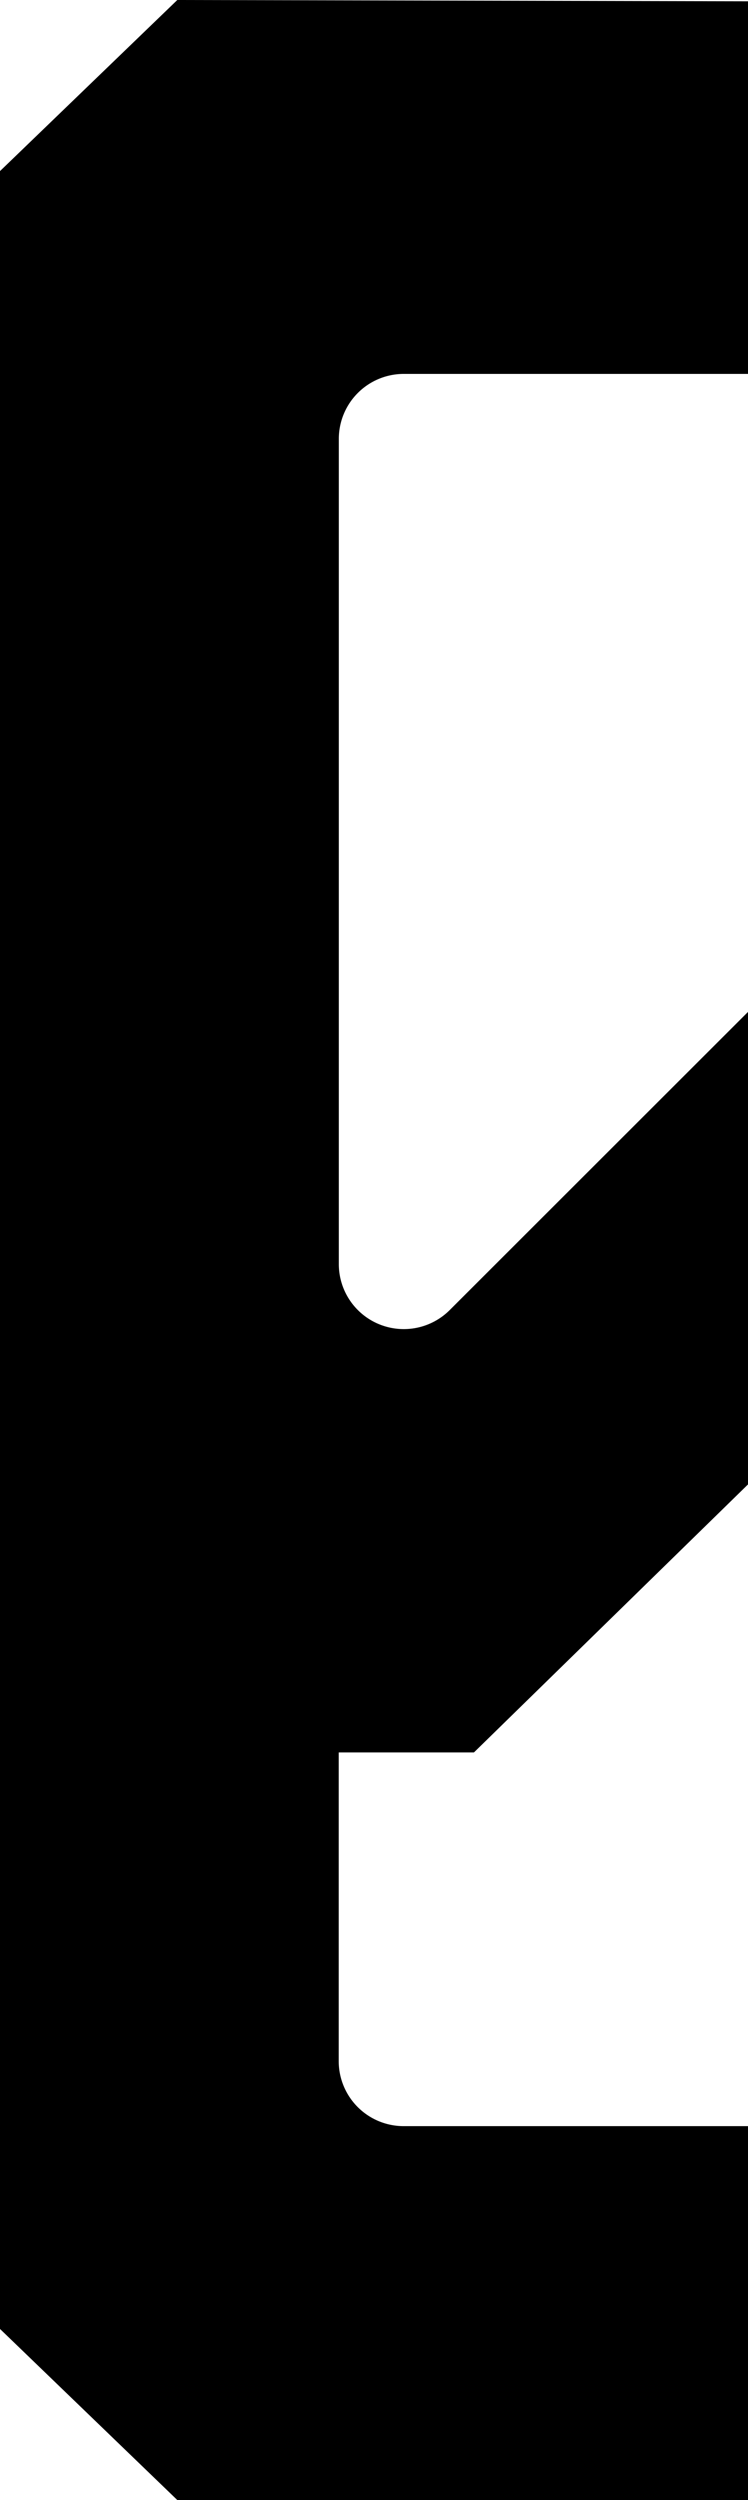 <svg xmlns="http://www.w3.org/2000/svg" viewBox="0 0 74.84 250"><title>0 Left</title><g id="Layer_2" data-name="Layer 2"><g id="Layer_1-2" data-name="Layer 1"><path d="M17.74,0,0,17.11V232.89L17.74,250h57.1V212.61H40.39a6.5,6.5,0,0,1-6.5-6.5V175.24H47.42l27.42-26.8V101.19L45,131a6.5,6.5,0,0,1-11.1-4.6V43.89a6.5,6.5,0,0,1,6.5-6.5H74.84V.13Z"/></g></g></svg>